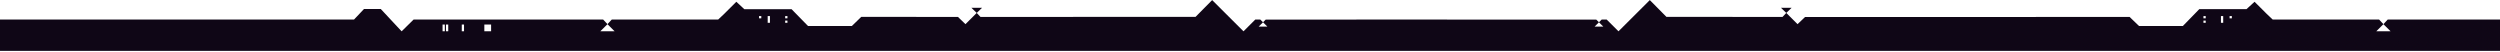 <svg 
 xmlns="http://www.w3.org/2000/svg"
 xmlns:xlink="http://www.w3.org/1999/xlink"
 width="1920px" height="40px">
<path fill-rule="evenodd"  fill="#0f0616"
 d="M1827.156,15.021 L1827.129,14.994 L1833.785,14.994 L1833.759,15.021 L1827.156,15.021 ZM1824.965,24.036 L1835.969,24.036 L1830.461,18.558 L1833.759,15.021 L1920.000,15.021 L1920.000,39.075 L0.001,39.075 L0.001,15.013 L271.884,15.013 L279.537,6.930 L292.458,6.930 L308.426,24.036 L308.449,24.013 L308.467,24.036 L317.638,15.021 L463.241,15.021 L466.539,18.558 L461.031,24.036 L472.035,24.036 L466.539,18.558 L469.844,15.021 L551.557,15.021 L556.251,10.578 L565.497,1.358 L571.663,7.066 L602.910,7.055 L607.919,7.055 L620.578,19.983 L654.209,19.983 L661.448,12.957 L735.709,12.995 L741.480,18.554 L750.129,9.930 L753.020,12.995 L918.181,12.957 L930.942,0.066 L954.993,24.036 L955.000,24.024 L955.012,24.036 L964.064,15.013 L967.906,15.013 L970.005,17.106 L966.670,20.419 L973.326,20.419 L970.005,17.106 L972.067,15.055 L1050.000,15.023 L1050.000,15.013 L1064.030,15.017 L1072.000,15.013 L1072.000,15.019 L1225.933,15.055 L1227.994,17.106 L1224.674,20.419 L1231.331,20.419 L1227.994,17.106 L1230.094,15.013 L1233.936,15.013 L1242.989,24.036 L1243.000,24.024 L1243.007,24.036 L1267.058,0.066 L1279.819,12.957 L1368.980,12.995 L1371.871,9.930 L1380.520,18.554 L1386.290,13.057 L1635.552,13.019 L1642.790,19.983 L1676.422,19.983 L1689.080,6.992 L1725.337,7.003 L1731.502,1.358 L1740.749,10.578 L1745.443,15.021 L1827.156,15.021 L1830.461,18.558 L1824.965,24.036 ZM341.624,18.857 L339.889,18.857 L339.889,24.036 L341.624,24.036 L341.624,18.857 ZM344.248,18.857 L342.518,18.857 L342.518,24.036 L344.248,24.036 L344.248,18.857 ZM356.370,18.857 L354.640,18.857 L354.640,24.036 L356.370,24.036 L356.370,18.857 ZM377.168,18.857 L371.973,18.857 L371.973,24.036 L377.168,24.036 L377.168,18.857 ZM584.675,12.348 L582.941,12.348 L582.941,14.073 L584.675,14.073 L584.675,12.348 ZM591.316,12.348 L589.582,12.348 L589.582,17.526 L591.316,17.526 L591.316,12.348 ZM604.751,12.348 L603.017,12.348 L603.017,14.073 L604.751,14.073 L604.751,12.348 ZM604.751,15.802 L603.017,15.802 L603.017,17.526 L604.751,17.526 L604.751,15.802 ZM1693.983,12.348 L1692.249,12.348 L1692.249,14.073 L1693.983,14.073 L1693.983,12.348 ZM1693.983,15.802 L1692.249,15.802 L1692.249,17.526 L1693.983,17.526 L1693.983,15.802 ZM1707.418,12.348 L1705.683,12.348 L1705.683,17.526 L1707.418,17.526 L1707.418,12.348 ZM1714.059,12.348 L1712.324,12.348 L1712.324,14.073 L1714.059,14.073 L1714.059,12.348 ZM463.214,14.994 L469.871,14.994 L469.844,15.021 L463.241,15.021 L463.214,14.994 ZM754.222,5.976 L750.129,9.930 L746.025,5.976 L754.222,5.976 ZM1375.975,5.976 L1371.871,9.930 L1367.778,5.976 L1375.975,5.976 Z"/>
</svg>